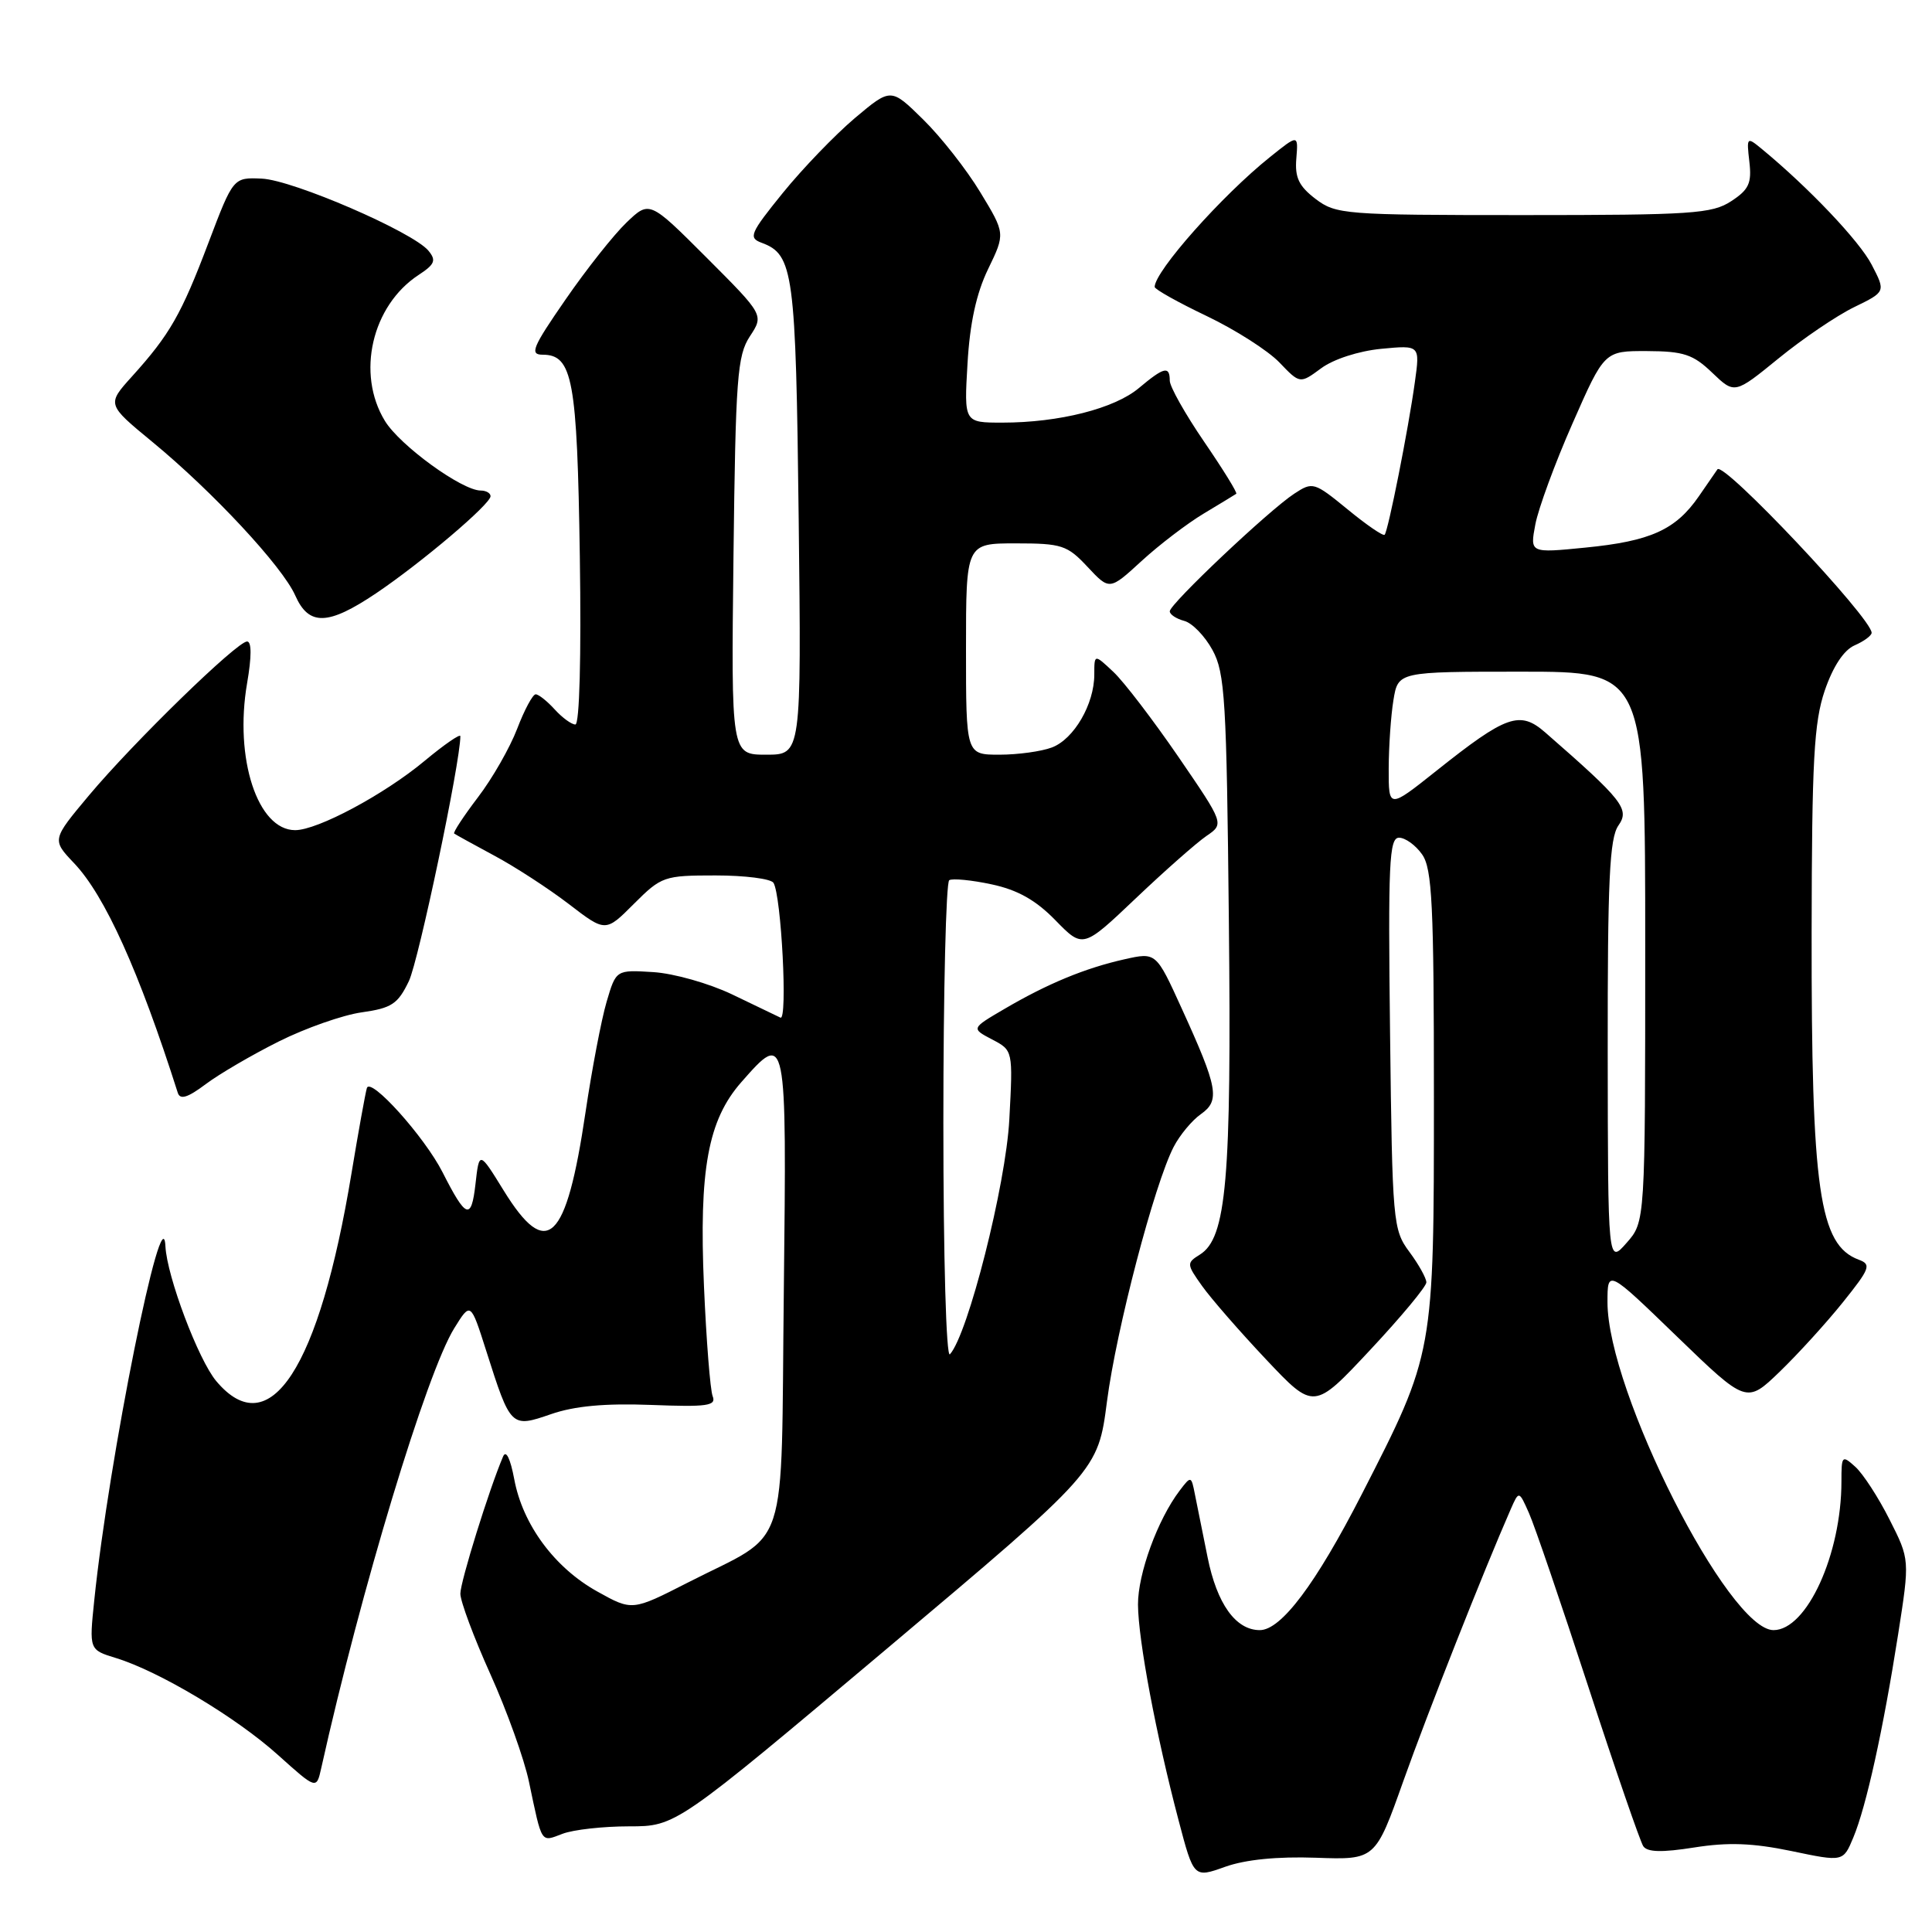 <?xml version="1.0" encoding="UTF-8" standalone="no"?>
<!DOCTYPE svg PUBLIC "-//W3C//DTD SVG 1.1//EN" "http://www.w3.org/Graphics/SVG/1.1/DTD/svg11.dtd" >
<svg xmlns="http://www.w3.org/2000/svg" xmlns:xlink="http://www.w3.org/1999/xlink" version="1.1" viewBox="0 0 256 256">
 <g >
 <path fill="currentColor"
d=" M 174.37 246.16 C 182.24 246.44 182.24 246.44 185.96 235.97 C 189.16 226.98 196.59 208.16 200.17 200.00 C 201.27 197.50 201.27 197.50 202.60 200.50 C 203.34 202.15 206.87 212.50 210.46 223.50 C 214.05 234.50 217.33 244.01 217.74 244.63 C 218.28 245.43 220.20 245.48 224.50 244.80 C 228.98 244.09 232.24 244.21 237.36 245.27 C 244.23 246.71 244.23 246.71 245.57 243.49 C 247.29 239.38 249.53 229.20 251.51 216.57 C 253.06 206.65 253.06 206.65 250.37 201.34 C 248.90 198.42 246.86 195.28 245.84 194.36 C 244.08 192.77 244.00 192.86 244.00 196.30 C 244.00 205.95 239.41 216.00 235.00 216.00 C 229.03 216.00 213.00 184.34 213.00 172.55 C 213.00 168.19 213.00 168.19 222.21 177.10 C 231.42 186.00 231.42 186.00 235.83 181.75 C 238.25 179.41 242.02 175.27 244.20 172.55 C 247.78 168.09 247.99 167.54 246.30 166.92 C 241.05 164.97 240.01 157.72 240.05 123.50 C 240.08 100.74 240.36 95.72 241.79 91.50 C 242.89 88.30 244.31 86.14 245.75 85.51 C 246.99 84.97 248.00 84.22 248.00 83.85 C 248.00 81.90 228.35 61.07 227.57 62.19 C 227.45 62.36 226.34 63.97 225.10 65.77 C 222.03 70.21 218.71 71.71 210.07 72.56 C 202.72 73.29 202.72 73.29 203.44 69.49 C 203.83 67.41 206.04 61.38 208.37 56.10 C 212.59 46.50 212.59 46.50 218.25 46.52 C 223.10 46.54 224.35 46.96 226.88 49.39 C 229.85 52.23 229.85 52.23 235.68 47.48 C 238.88 44.87 243.38 41.82 245.68 40.70 C 249.87 38.66 249.87 38.66 248.01 35.08 C 246.39 31.94 239.64 24.84 233.45 19.74 C 231.46 18.10 231.42 18.14 231.80 21.44 C 232.13 24.27 231.74 25.13 229.39 26.66 C 226.86 28.32 224.18 28.50 201.87 28.50 C 178.14 28.50 177.03 28.41 174.32 26.36 C 172.11 24.67 171.56 23.53 171.77 21.01 C 172.03 17.80 172.03 17.80 168.27 20.82 C 161.93 25.89 153.00 35.95 153.00 38.02 C 153.00 38.33 156.10 40.07 159.90 41.88 C 163.69 43.69 168.02 46.46 169.52 48.02 C 172.25 50.87 172.25 50.87 175.06 48.80 C 176.69 47.59 180.04 46.51 183.02 46.22 C 188.16 45.73 188.16 45.73 187.48 50.61 C 186.62 56.87 183.93 70.39 183.47 70.86 C 183.27 71.06 181.06 69.55 178.56 67.49 C 174.13 63.87 173.94 63.81 171.49 65.42 C 168.14 67.61 155.00 80.03 155.00 81.00 C 155.00 81.42 155.86 81.99 156.91 82.27 C 157.97 82.54 159.65 84.28 160.66 86.13 C 162.32 89.16 162.53 92.74 162.83 122.00 C 163.19 156.33 162.52 164.04 158.99 166.24 C 157.21 167.35 157.22 167.50 159.29 170.41 C 160.48 172.08 164.29 176.45 167.77 180.14 C 174.10 186.85 174.10 186.85 181.55 178.88 C 185.65 174.50 189.00 170.47 189.00 169.92 C 189.00 169.37 187.99 167.55 186.75 165.88 C 184.57 162.94 184.49 161.98 184.19 136.92 C 183.92 114.37 184.07 111.00 185.38 111.00 C 186.21 111.00 187.59 112.00 188.44 113.22 C 189.77 115.11 190.00 119.89 190.00 145.25 C 190.00 179.45 190.03 179.27 180.44 198.00 C 174.36 209.87 169.76 216.00 166.93 216.00 C 163.74 216.00 161.25 212.52 160.01 206.34 C 159.36 203.13 158.61 199.38 158.33 198.00 C 157.85 195.54 157.81 195.54 156.32 197.50 C 153.39 201.35 150.77 208.54 150.79 212.62 C 150.82 217.31 153.18 229.86 156.16 241.17 C 158.18 248.85 158.18 248.85 162.34 247.36 C 165.03 246.40 169.27 245.98 174.37 246.16 Z  M 83.35 242.00 C 89.56 242.00 89.56 242.00 117.53 218.45 C 145.49 194.90 145.49 194.90 146.68 185.70 C 147.92 176.15 152.96 156.91 155.52 151.96 C 156.33 150.40 157.95 148.45 159.12 147.63 C 161.69 145.82 161.40 144.18 156.58 133.62 C 153.19 126.17 153.19 126.17 149.00 127.11 C 143.78 128.28 138.80 130.34 133.09 133.69 C 128.68 136.27 128.68 136.27 131.45 137.73 C 134.23 139.18 134.23 139.18 133.74 148.34 C 133.28 157.02 128.26 176.83 125.87 179.45 C 125.38 179.99 125.00 166.73 125.00 148.76 C 125.00 131.36 125.35 116.90 125.78 116.63 C 126.21 116.37 128.74 116.61 131.39 117.18 C 134.83 117.91 137.25 119.27 139.85 121.94 C 143.50 125.68 143.50 125.68 150.50 119.03 C 154.35 115.37 158.56 111.66 159.86 110.77 C 162.22 109.16 162.22 109.16 156.14 100.28 C 152.79 95.40 148.92 90.33 147.53 89.03 C 145.00 86.65 145.00 86.65 145.00 89.38 C 145.00 93.30 142.31 97.93 139.39 99.04 C 138.00 99.57 134.87 100.00 132.43 100.00 C 128.00 100.00 128.00 100.00 128.00 86.00 C 128.00 72.00 128.00 72.00 134.60 72.00 C 140.70 72.00 141.42 72.24 144.11 75.12 C 147.02 78.23 147.02 78.23 151.26 74.34 C 153.59 72.20 157.30 69.37 159.50 68.05 C 161.70 66.73 163.64 65.55 163.81 65.43 C 163.99 65.31 162.07 62.21 159.56 58.54 C 157.05 54.87 155.00 51.23 155.00 50.44 C 155.00 48.44 154.23 48.63 150.92 51.41 C 147.68 54.14 140.34 56.00 132.82 56.00 C 127.74 56.00 127.74 56.00 128.20 48.18 C 128.51 42.82 129.37 38.87 130.93 35.65 C 133.21 30.94 133.21 30.94 129.89 25.47 C 128.07 22.46 124.66 18.12 122.31 15.82 C 118.05 11.63 118.05 11.63 113.27 15.65 C 110.65 17.87 106.35 22.33 103.73 25.56 C 99.38 30.93 99.14 31.51 100.92 32.17 C 105.15 33.73 105.45 36.02 105.83 68.75 C 106.19 100.00 106.19 100.00 101.53 100.00 C 96.88 100.00 96.88 100.00 97.19 73.70 C 97.47 50.07 97.69 47.12 99.36 44.57 C 101.22 41.74 101.22 41.74 93.64 34.15 C 86.06 26.57 86.06 26.57 83.01 29.49 C 81.34 31.09 77.70 35.68 74.93 39.70 C 70.55 46.03 70.15 47.00 71.90 47.00 C 75.88 47.00 76.48 50.29 76.83 73.75 C 77.03 87.01 76.79 96.00 76.24 96.00 C 75.73 96.00 74.50 95.10 73.50 94.00 C 72.50 92.90 71.37 92.00 70.98 92.00 C 70.59 92.00 69.49 94.05 68.53 96.56 C 67.57 99.07 65.23 103.17 63.32 105.66 C 61.42 108.16 60.01 110.31 60.18 110.45 C 60.36 110.58 62.75 111.90 65.50 113.38 C 68.25 114.85 72.69 117.74 75.37 119.79 C 80.24 123.53 80.24 123.53 84.00 119.76 C 87.64 116.12 88.00 116.00 94.82 116.00 C 98.71 116.00 102.15 116.44 102.49 116.98 C 103.53 118.66 104.39 135.31 103.41 134.84 C 102.91 134.60 100.03 133.22 97.00 131.76 C 93.97 130.31 89.28 128.98 86.57 128.81 C 81.63 128.50 81.63 128.50 80.38 132.74 C 79.69 135.08 78.43 141.68 77.58 147.41 C 75.03 164.62 72.48 167.05 66.74 157.75 C 63.50 152.50 63.50 152.50 63.00 156.92 C 62.45 161.73 61.76 161.48 58.64 155.33 C 56.24 150.61 49.06 142.63 48.61 144.18 C 48.40 144.91 47.48 150.00 46.57 155.50 C 42.30 181.33 35.74 191.42 28.66 183.01 C 26.28 180.18 22.12 169.14 21.92 165.14 C 21.56 157.83 14.42 193.31 12.49 212.05 C 11.81 218.61 11.81 218.61 15.37 219.70 C 21.08 221.45 31.30 227.56 36.82 232.53 C 41.93 237.12 41.93 237.12 42.56 234.31 C 47.81 210.71 56.53 181.89 60.19 176.00 C 62.36 172.50 62.36 172.50 64.43 179.00 C 67.67 189.18 67.71 189.21 73.02 187.38 C 76.13 186.30 80.18 185.93 86.26 186.16 C 93.73 186.45 94.94 186.28 94.43 185.00 C 94.11 184.18 93.59 177.62 93.28 170.43 C 92.61 154.97 93.81 148.42 98.23 143.39 C 104.23 136.56 104.25 136.68 103.86 171.06 C 103.45 206.78 104.78 202.73 91.14 209.70 C 83.77 213.46 83.77 213.46 79.14 210.88 C 73.49 207.74 69.26 202.03 68.14 196.00 C 67.62 193.25 67.05 192.08 66.66 193.00 C 64.83 197.27 61.00 209.59 61.00 211.17 C 61.00 212.18 62.79 216.98 64.98 221.84 C 67.17 226.70 69.47 233.11 70.09 236.09 C 71.85 244.45 71.62 244.09 74.53 242.99 C 75.96 242.44 79.93 242.00 83.35 242.00 Z  M 36.94 138.00 C 40.48 136.23 45.43 134.49 47.94 134.14 C 51.90 133.58 52.72 133.04 54.18 130.00 C 55.47 127.30 61.00 101.01 61.00 97.55 C 61.00 97.18 58.86 98.66 56.25 100.83 C 50.92 105.27 42.08 110.00 39.11 110.00 C 34.13 110.00 31.03 100.50 32.74 90.54 C 33.35 87.02 33.35 85.00 32.74 85.00 C 31.41 85.00 17.74 98.30 11.80 105.38 C 6.87 111.27 6.87 111.27 9.82 114.38 C 13.90 118.67 18.43 128.70 23.56 144.81 C 23.87 145.76 24.88 145.44 27.24 143.67 C 29.03 142.32 33.40 139.77 36.94 138.00 Z  M 49.84 78.61 C 55.85 74.56 65.00 66.80 65.00 65.75 C 65.00 65.34 64.41 65.00 63.70 65.00 C 61.21 65.00 52.98 59.02 51.00 55.77 C 47.18 49.51 49.27 40.49 55.47 36.43 C 57.62 35.02 57.83 34.50 56.77 33.22 C 54.71 30.73 38.82 23.86 34.70 23.67 C 30.91 23.50 30.91 23.50 27.62 32.17 C 24.02 41.68 22.50 44.33 17.50 49.87 C 14.15 53.58 14.15 53.58 20.17 58.54 C 28.18 65.13 37.41 75.05 39.12 78.90 C 40.92 82.97 43.46 82.90 49.84 78.61 Z  M 213.03 139.47 C 213.01 116.59 213.27 111.07 214.45 109.38 C 215.97 107.21 215.06 106.05 204.76 97.06 C 201.39 94.12 199.62 94.74 190.31 102.15 C 184.00 107.17 184.00 107.17 184.01 101.84 C 184.02 98.90 184.30 94.81 184.64 92.75 C 185.26 89.00 185.26 89.00 201.63 89.00 C 218.00 89.00 218.00 89.00 218.00 125.44 C 218.00 161.89 218.00 161.89 215.53 164.69 C 213.06 167.50 213.06 167.50 213.03 139.47 Z "/>
</g>
</svg>